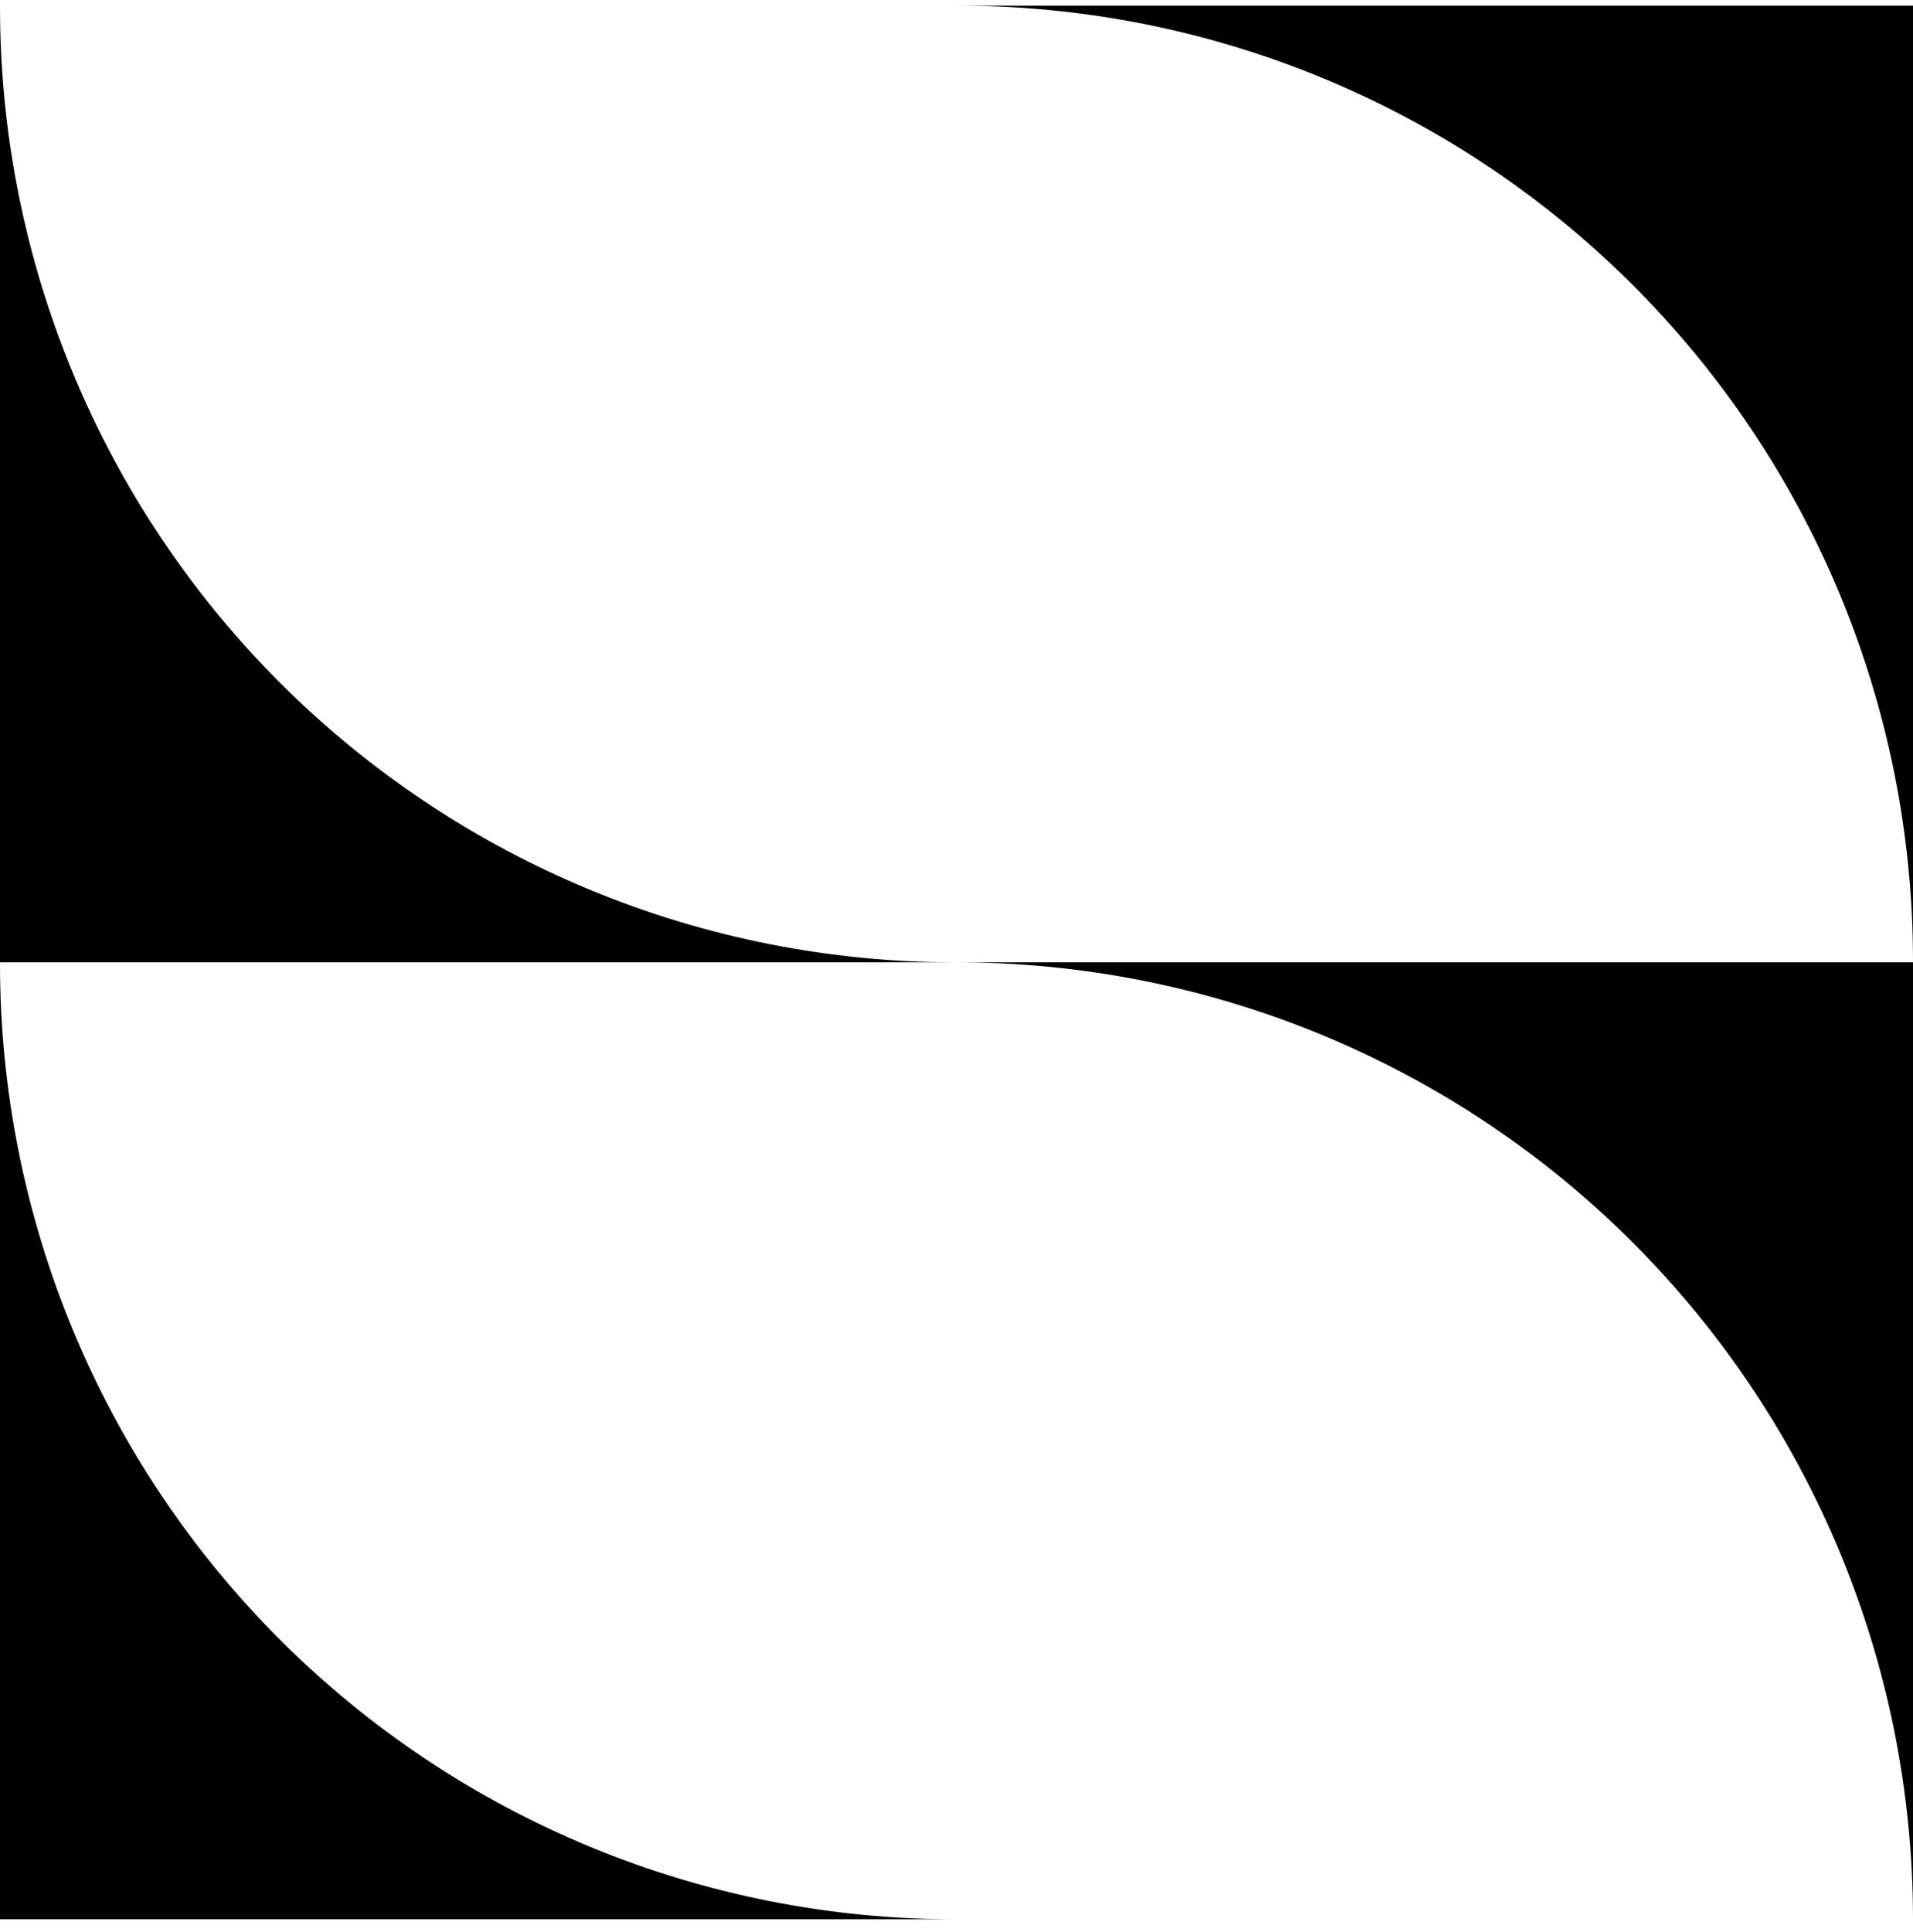 <svg width="104" height="105" viewBox="0 0 104 105" fill="none" xmlns="http://www.w3.org/2000/svg">
<path d="M52 52.3H0V0.373C-8.33111e-06 7.199 1.346 13.958 3.96 20.263C6.574 26.569 10.406 32.297 15.235 37.12C20.065 41.943 25.798 45.766 32.106 48.371C38.415 50.975 45.175 52.31 52 52.3Z" fill="black"/>
<path d="M52 0.309C58.825 0.298 65.585 1.633 71.894 4.238C78.202 6.843 83.935 10.666 88.765 15.489C93.594 20.312 97.426 26.04 100.04 32.345C102.654 38.651 104 45.41 104 52.236V0.309H52Z" fill="black"/>
<path d="M52 52.3C65.777 52.3 78.992 57.768 88.741 67.504C98.49 77.24 103.978 90.448 104 104.227V52.3H52Z" fill="black"/>
<path d="M52 104.308H0V52.381C-8.33111e-06 59.207 1.346 65.966 3.96 72.272C6.574 78.577 10.406 84.305 15.235 89.128C20.065 93.951 25.798 97.774 32.106 100.379C38.415 102.984 45.175 104.319 52 104.308Z" fill="black"/>
</svg>
